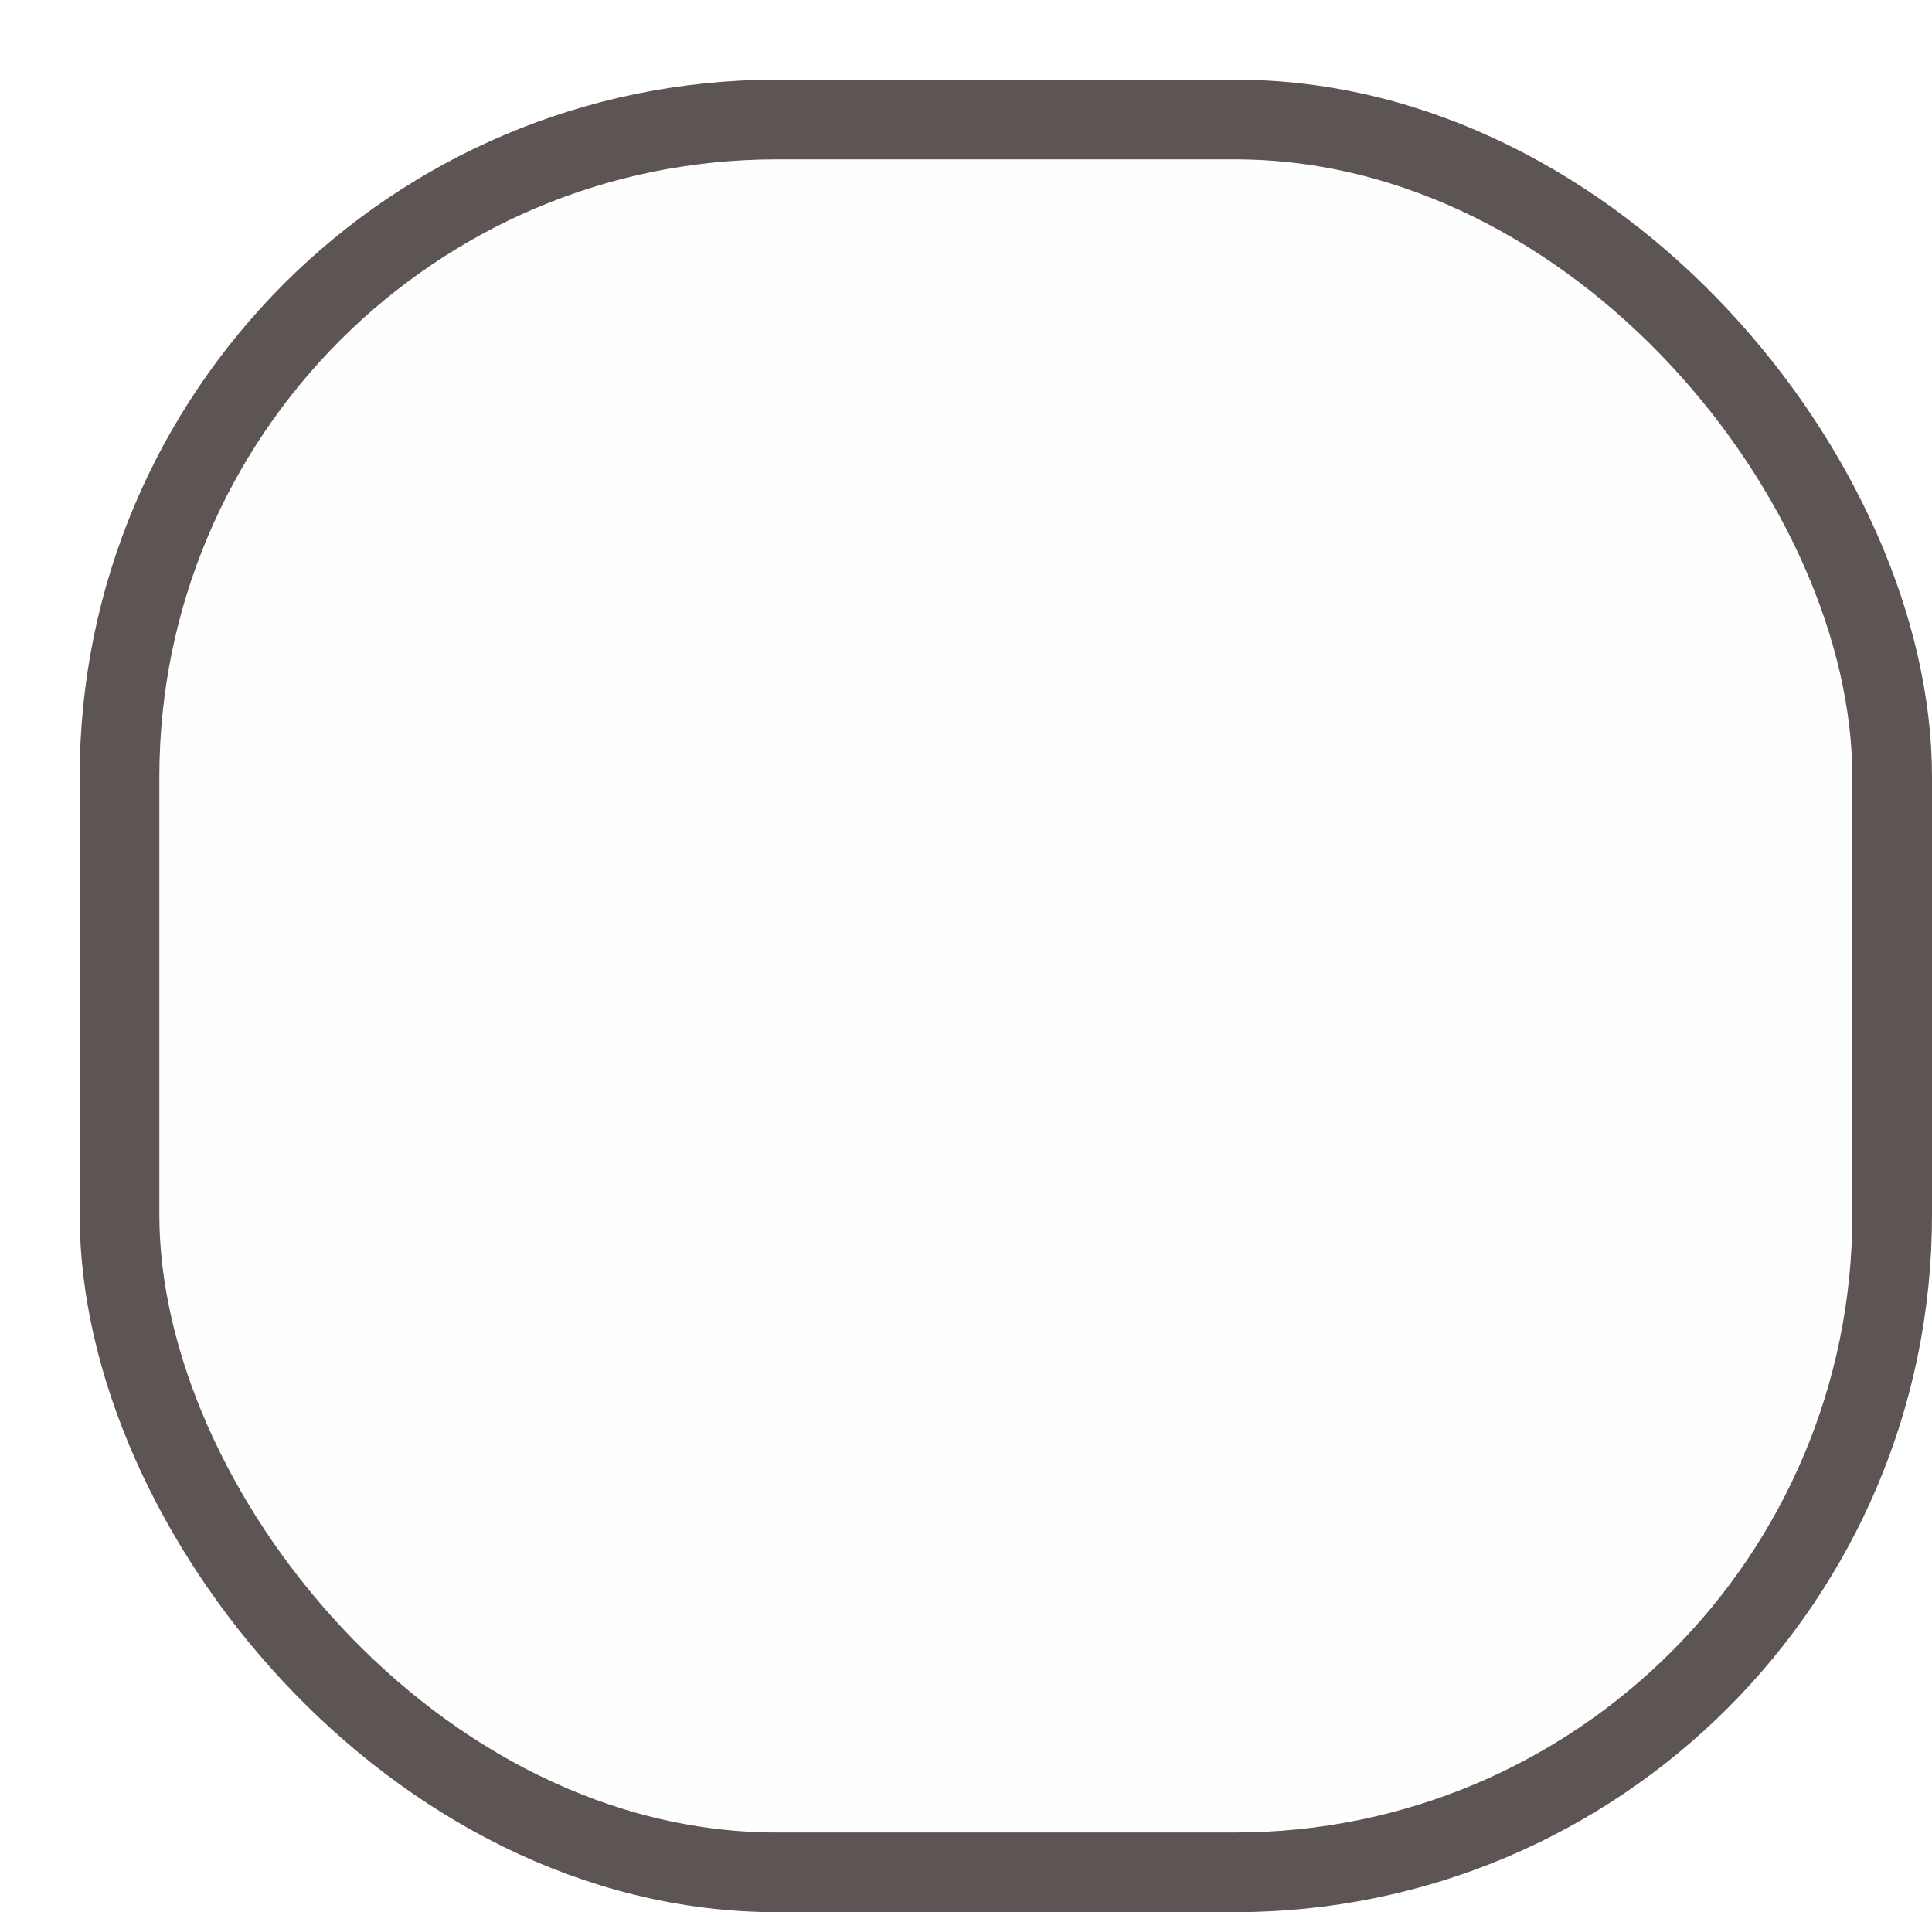 <svg width="194" height="192" viewBox="0 0 194 192" fill="none" xmlns="http://www.w3.org/2000/svg">
<g filter="url(#filter0_d_103_225)">
<rect width="186" height="184" rx="70" fill="#FFFEFE"/>
<rect x="4" y="4" width="178" height="176" rx="66" stroke="#5C5554" stroke-width="8"/>
</g>
<defs>
<filter id="filter0_d_103_225" x="0" y="0" width="194" height="192" filterUnits="userSpaceOnUse" color-interpolation-filters="sRGB">
<feFlood flood-opacity="0" result="BackgroundImageFix"/>
<feColorMatrix in="SourceAlpha" type="matrix" values="0 0 0 0 0 0 0 0 0 0 0 0 0 0 0 0 0 0 127 0" result="hardAlpha"/>
<feOffset dx="8" dy="8"/>
<feComposite in2="hardAlpha" operator="out"/>
<feColorMatrix type="matrix" values="0 0 0 0 0 0 0 0 0 0.612 0 0 0 0 0.773 0 0 0 1 0"/>
<feBlend mode="normal" in2="BackgroundImageFix" result="effect1_dropShadow_103_225"/>
<feBlend mode="normal" in="SourceGraphic" in2="effect1_dropShadow_103_225" result="shape"/>
</filter>
</defs>
</svg>
